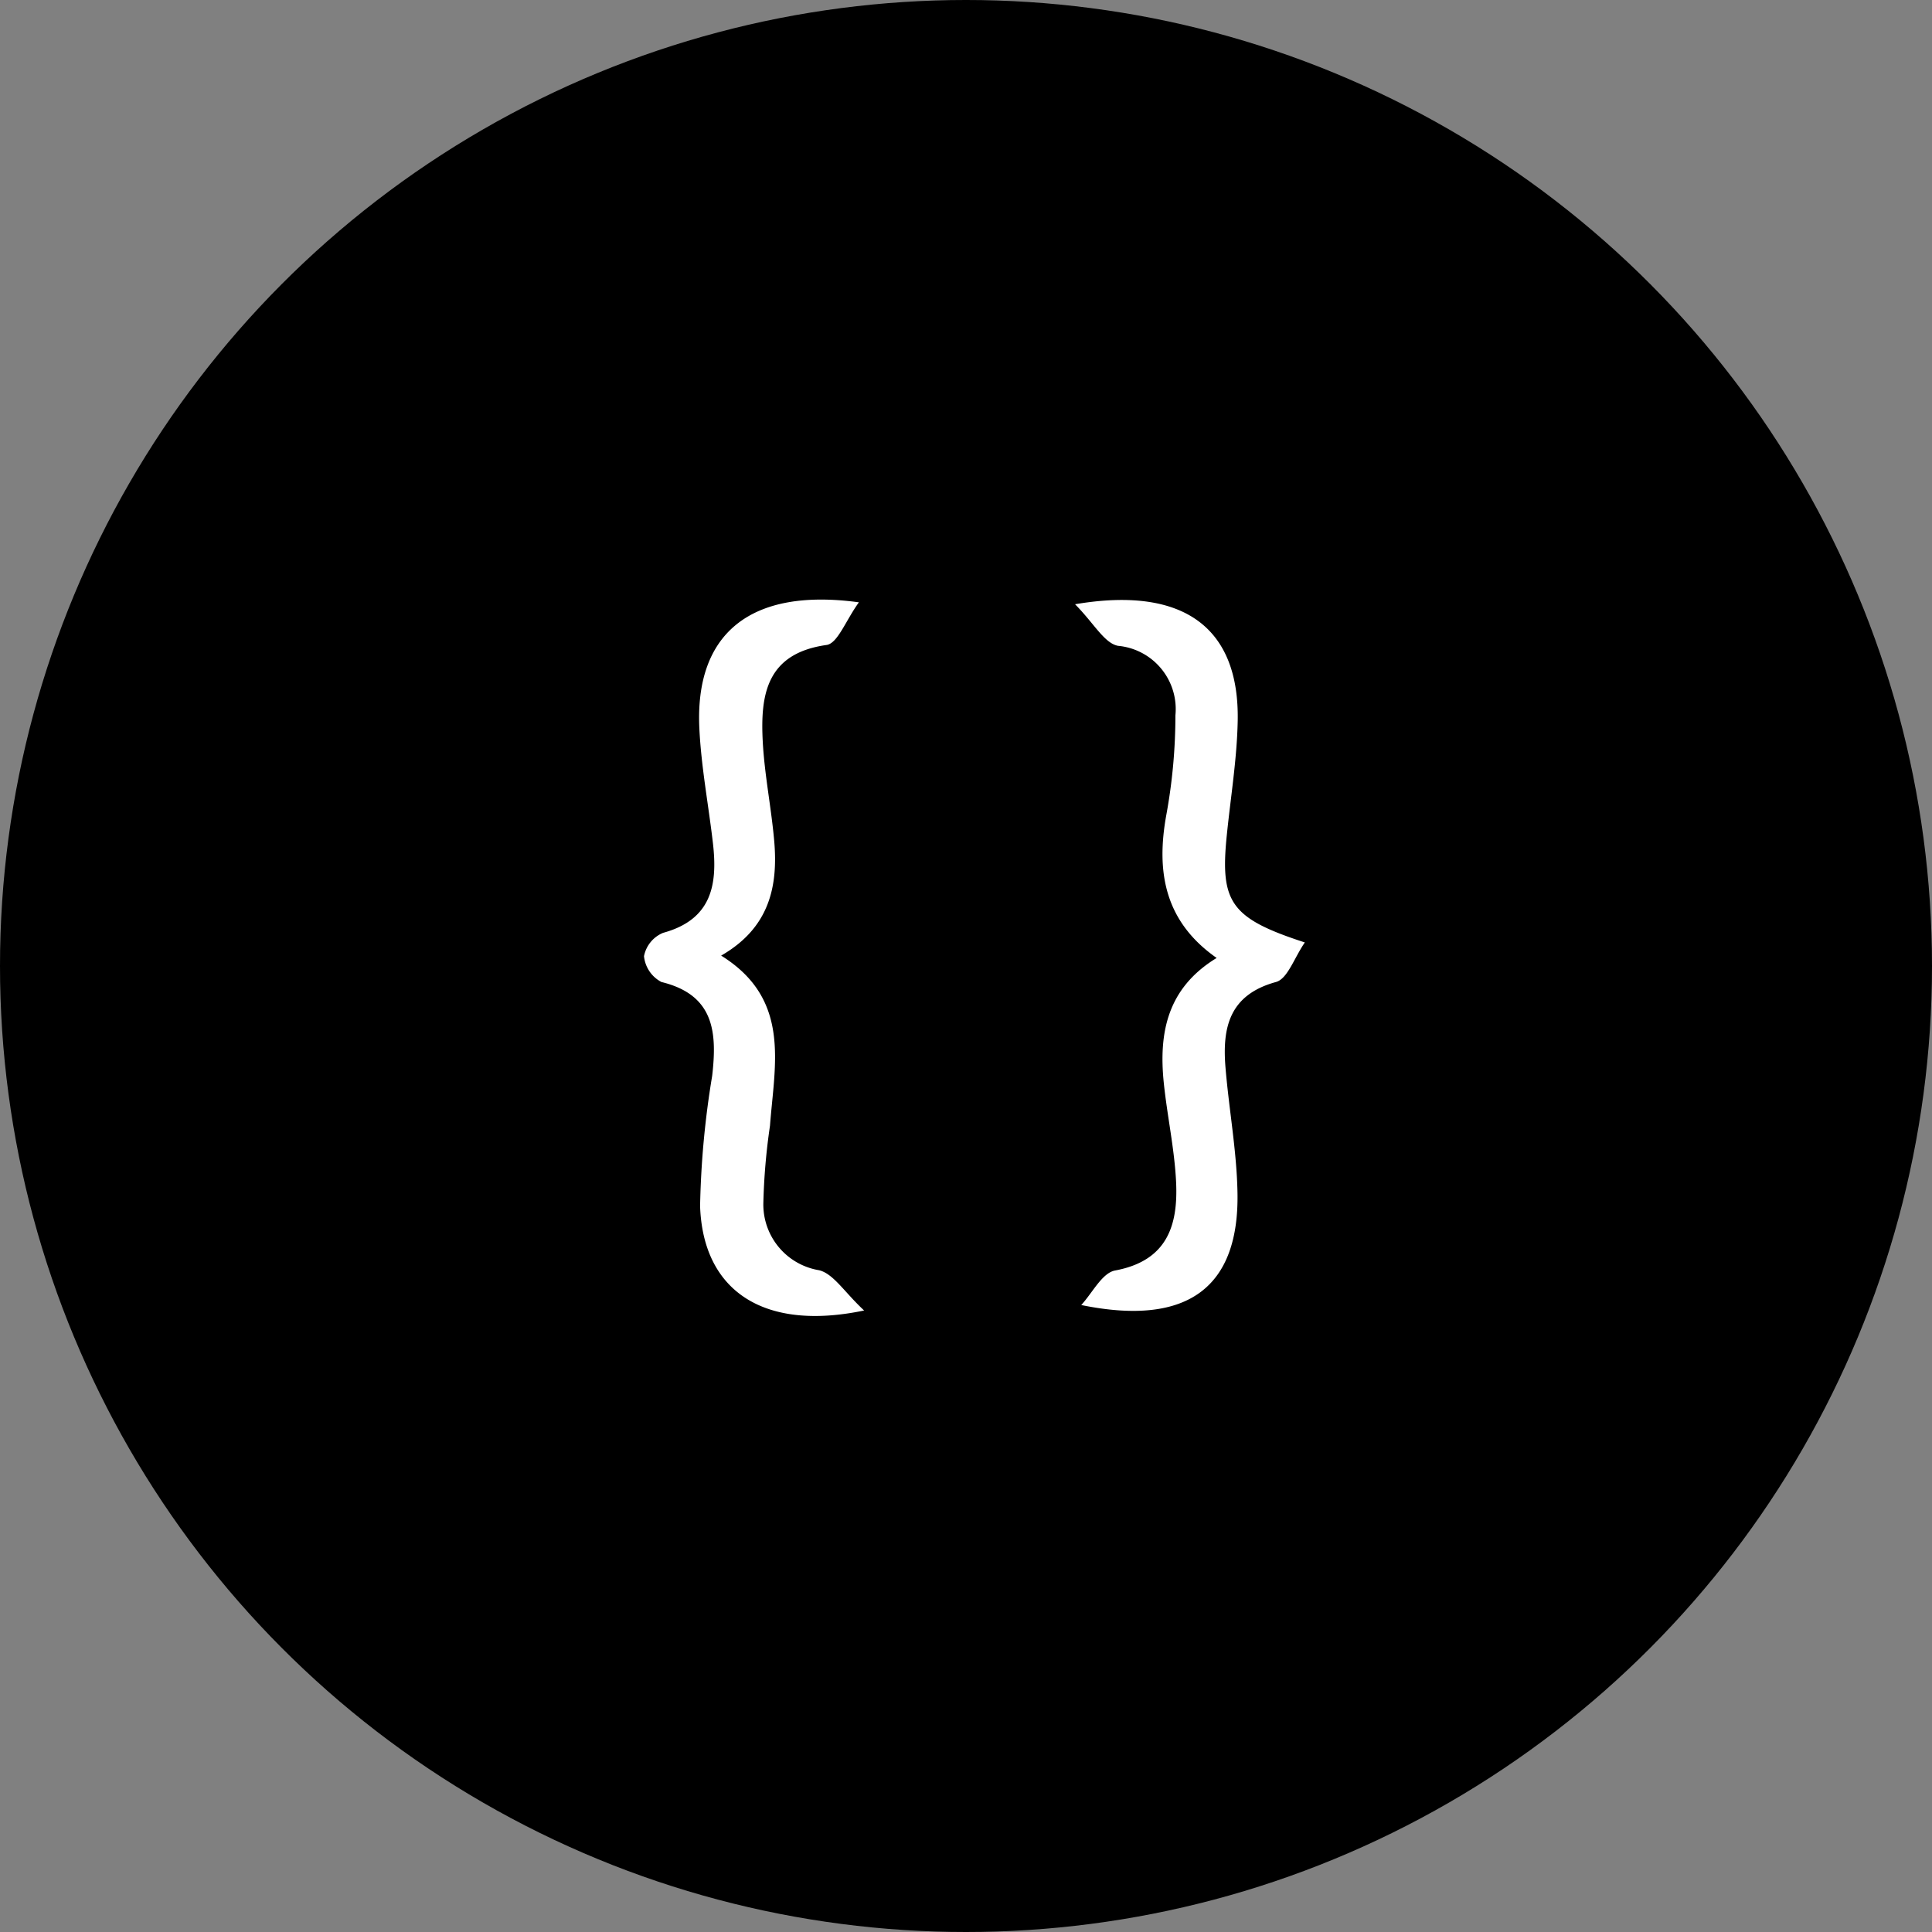 <svg xmlns="http://www.w3.org/2000/svg" width="87" height="87" viewBox="0 0 87 87">
  <rect x="0" y="0" width="87" height="87" fill="#808080" stroke="none"/>
  <g id="Group_34863" data-name="Group 34863" transform="translate(-255 -2860)">
    <circle id="Ellipse_25" data-name="Ellipse 25" cx="43.5" cy="43.5" r="43.5" transform="translate(255 2860)"/>
    <g id="Group_34851" data-name="Group 34851" transform="translate(-1024.906 2560.618)">
      <path id="Path_36839" data-name="Path 36839" d="M1350.145,358.17c.5-.54.94-1.446,1.524-1.555,2.354-.438,2.844-2.037,2.747-4-.074-1.489-.4-2.964-.554-4.452-.229-2.237.145-4.259,2.381-5.622-2.339-1.638-2.739-3.873-2.262-6.465a24.852,24.852,0,0,0,.405-4.46,2.86,2.86,0,0,0-2.585-3.131c-.617-.118-1.084-1.015-1.934-1.872,4.969-.844,7.406,1.123,7.324,5.255-.034,1.727-.321,3.45-.494,5.174-.3,2.99.171,3.714,3.517,4.8-.479.693-.777,1.64-1.3,1.782-2.1.576-2.42,2.048-2.274,3.834.154,1.884.506,3.76.541,5.644C1357.263,357.29,1355.031,359.17,1350.145,358.17Z" transform="translate(-21.55 -0.021)" fill="#fff"/>
      <path id="Path_36840" data-name="Path 36840" d="M1318.583,326.505c-.591.815-.956,1.851-1.456,1.921-2.707.38-2.984,2.241-2.874,4.339.078,1.49.381,2.967.514,4.456.186,2.075-.21,3.941-2.387,5.193,3.156,1.961,2.408,4.881,2.2,7.655a28.422,28.422,0,0,0-.3,3.513,3,3,0,0,0,2.512,3c.648.16,1.132.981,2.026,1.813-4.574.958-7.259-.924-7.386-4.7a40.187,40.187,0,0,1,.544-5.866c.225-1.954.1-3.646-2.284-4.226a1.478,1.478,0,0,1-.786-1.163,1.435,1.435,0,0,1,.859-1.051c2.2-.6,2.465-2.18,2.242-4.063-.2-1.72-.528-3.433-.609-5.158C1311.2,327.951,1313.653,325.831,1318.583,326.505Z" fill="#fff"/>
    </g>
  </g>
</svg>
